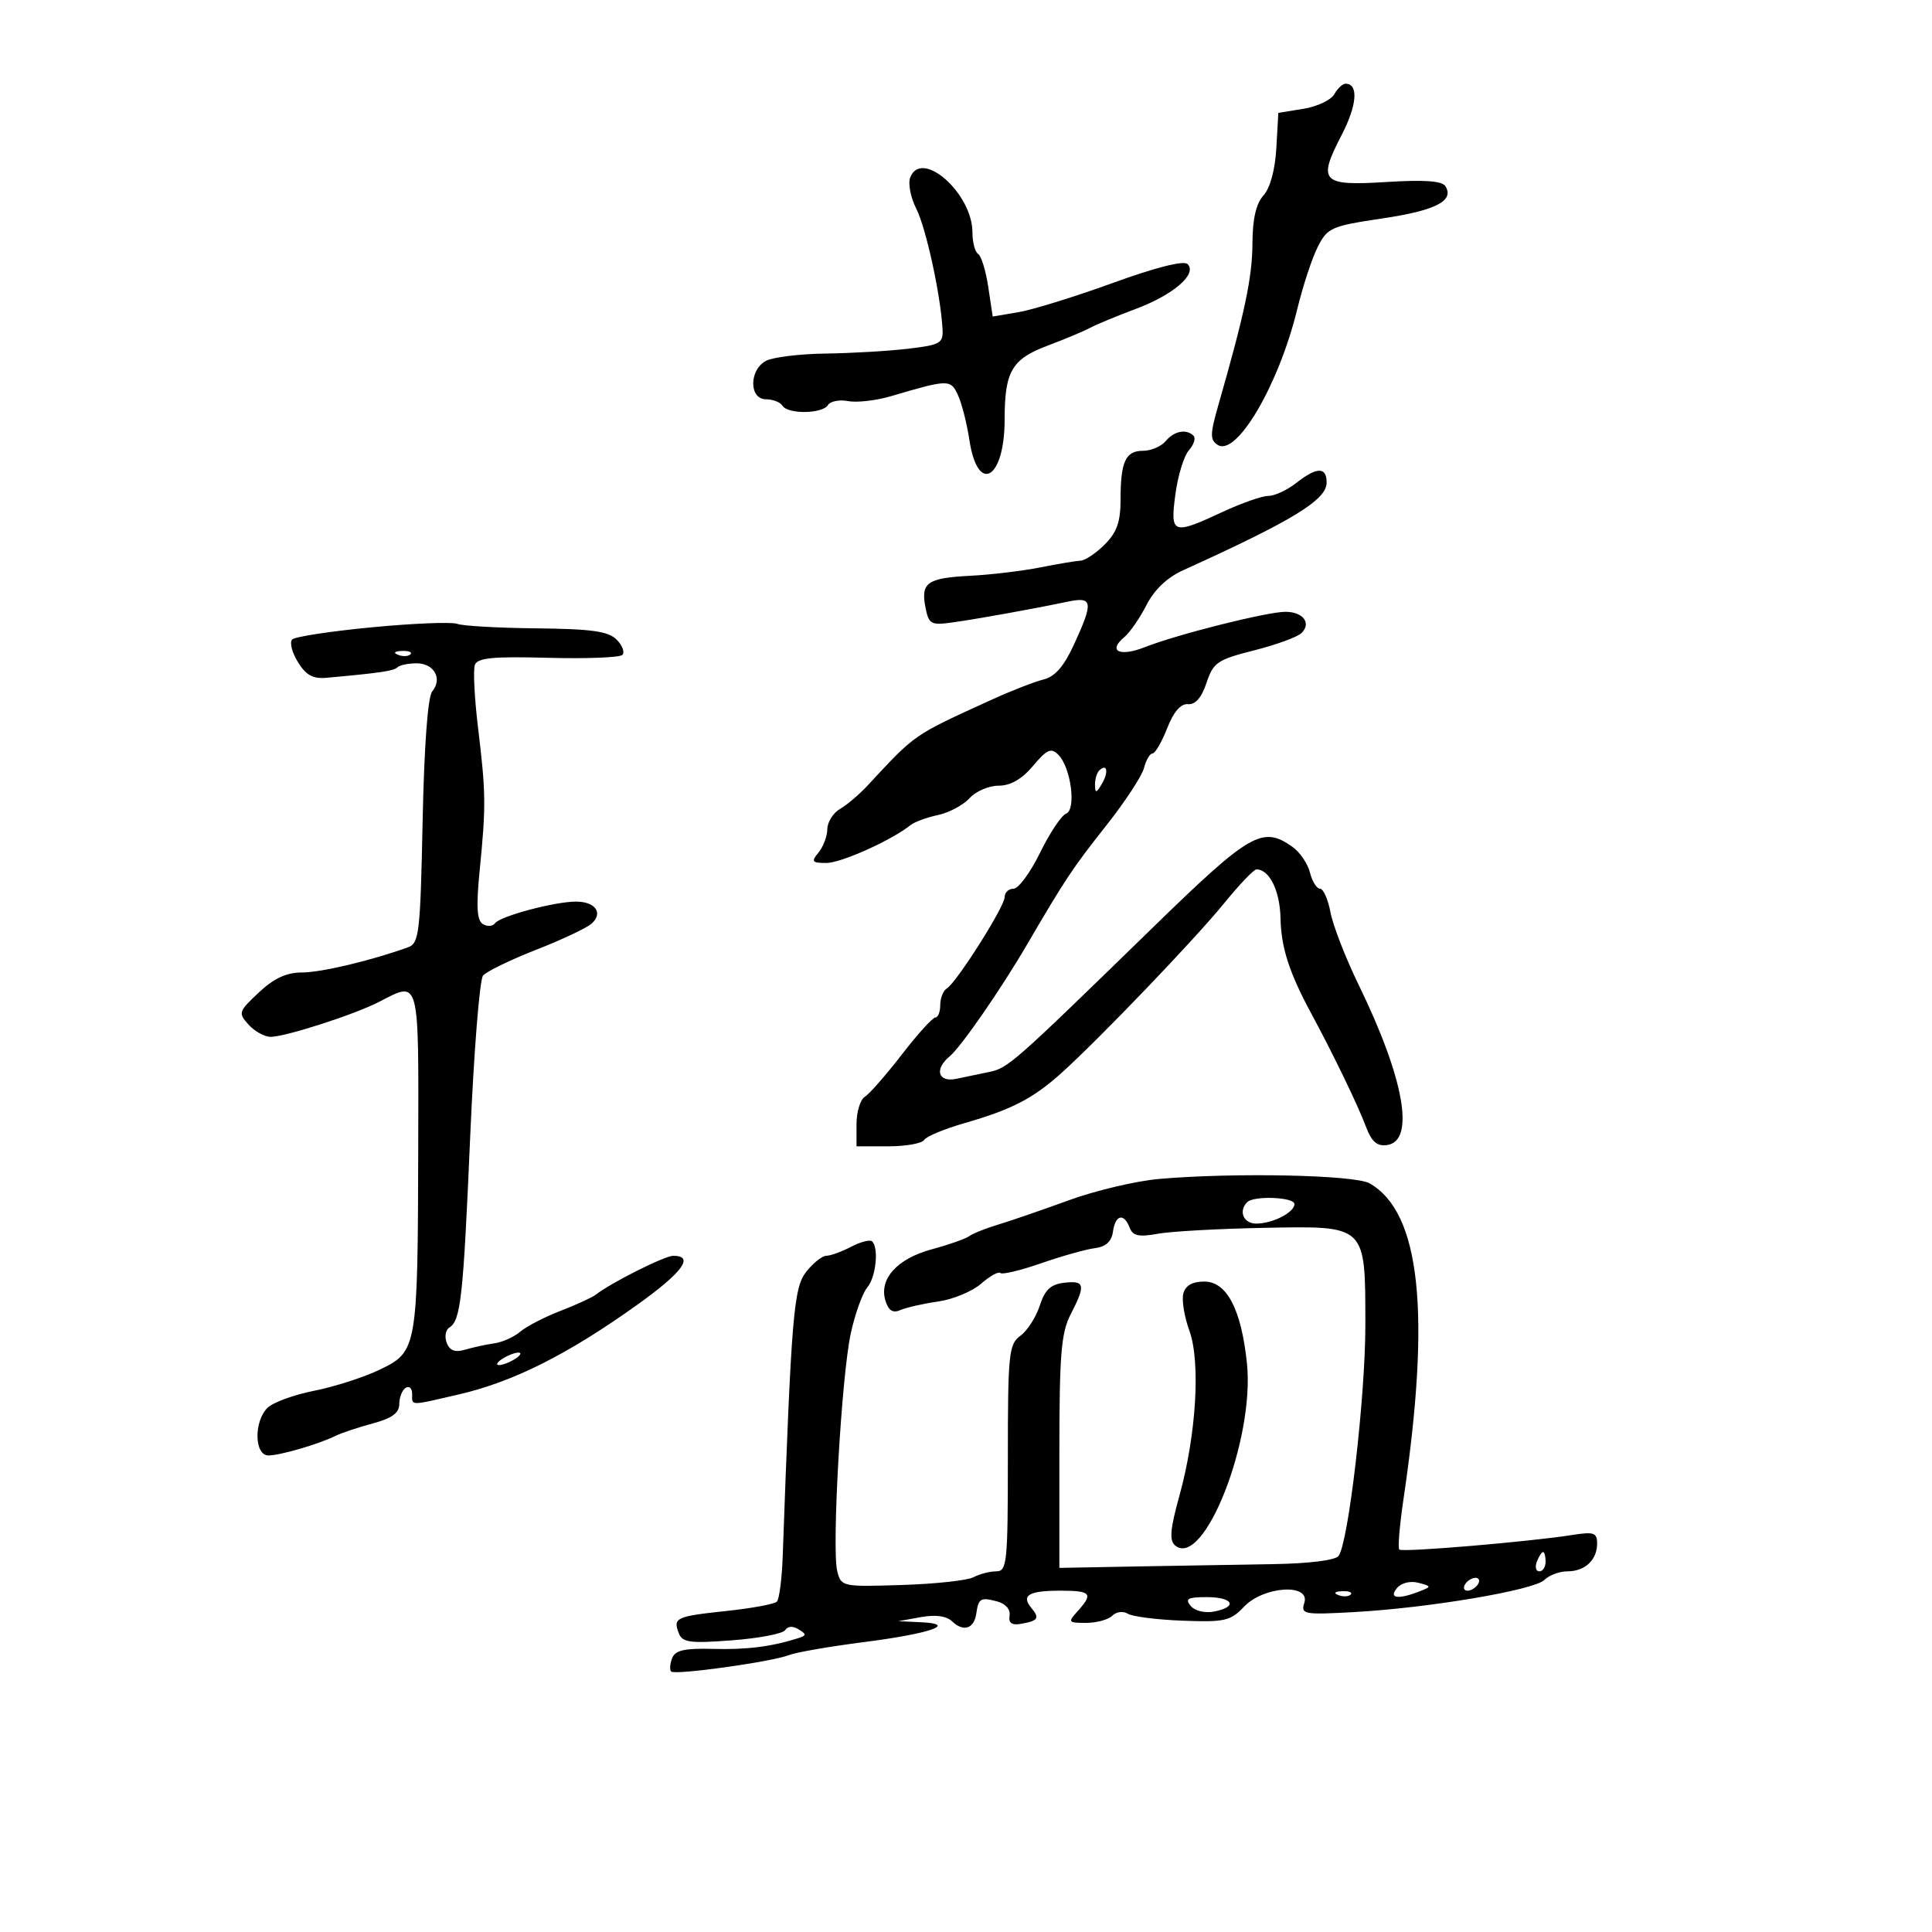 <svg xmlns="http://www.w3.org/2000/svg" width="300" height="300" viewBox="0 0 300 300" version="1.1">
	<path d="M 207.184 14.636 C 206.681 15.535, 204.521 16.553, 202.384 16.898 L 198.500 17.525 198.189 23.001 C 197.999 26.364, 197.227 29.200, 196.189 30.352 C 195.033 31.636, 194.493 34.005, 194.477 37.864 C 194.456 43.052, 193.269 48.671, 189.203 62.839 C 187.886 67.425, 187.870 68.306, 189.085 69.085 C 192.013 70.960, 198.586 59.740, 201.438 48 C 202.306 44.425, 203.738 40.077, 204.619 38.337 C 206.128 35.357, 206.707 35.102, 214.623 33.924 C 222.932 32.688, 225.857 31.195, 224.445 28.912 C 223.938 28.090, 221.175 27.894, 215.287 28.262 C 205.186 28.892, 204.558 28.231, 208.340 20.943 C 210.727 16.342, 210.980 13, 208.943 13 C 208.479 13, 207.687 13.736, 207.184 14.636 M 141.338 27.560 C 140.979 28.496, 141.398 30.665, 142.269 32.381 C 143.775 35.348, 146.030 45.635, 146.351 51 C 146.489 53.310, 146.082 53.549, 141 54.151 C 137.975 54.509, 132.208 54.847, 128.184 54.901 C 124.161 54.955, 119.998 55.466, 118.934 56.035 C 116.299 57.446, 116.304 62, 118.941 62 C 120.009 62, 121.160 62.450, 121.500 63 C 122.333 64.348, 127.711 64.276, 128.558 62.906 C 128.930 62.304, 130.344 62.024, 131.700 62.283 C 133.056 62.542, 136.041 62.201, 138.333 61.525 C 147.312 58.875, 147.620 58.871, 148.767 61.389 C 149.356 62.682, 150.146 65.793, 150.523 68.302 C 151.809 76.877, 156 74.450, 156 65.131 C 156 57.674, 157.112 55.760, 162.652 53.679 C 165.318 52.677, 168.297 51.429, 169.272 50.906 C 170.247 50.383, 173.448 49.056, 176.386 47.957 C 182.217 45.775, 185.946 42.546, 184.409 41.009 C 183.817 40.417, 179.493 41.507, 172.817 43.930 C 166.960 46.056, 160.363 48.101, 158.157 48.473 L 154.145 49.151 153.457 44.563 C 153.079 42.040, 152.371 39.729, 151.885 39.429 C 151.398 39.128, 151 37.625, 151 36.089 C 151 30.014, 143.080 23.023, 141.338 27.560 M 181 68.500 C 180.315 69.325, 178.733 70, 177.485 70 C 174.767 70, 174 71.679, 174 77.627 C 174 81.033, 173.418 82.673, 171.545 84.545 C 170.195 85.895, 168.508 87.027, 167.795 87.060 C 167.083 87.092, 164.250 87.566, 161.500 88.113 C 158.750 88.659, 153.890 89.240, 150.699 89.404 C 143.968 89.749, 142.951 90.465, 143.708 94.328 C 144.219 96.933, 144.548 97.116, 147.881 96.653 C 151.779 96.111, 160.495 94.541, 165.750 93.434 C 169.698 92.603, 169.825 93.419, 166.780 100.055 C 165.211 103.476, 163.819 105.075, 162.030 105.513 C 160.639 105.854, 157.025 107.263, 154 108.643 C 141.671 114.270, 142.261 113.862, 134.695 122 C 133.417 123.375, 131.500 125.001, 130.436 125.614 C 129.371 126.227, 128.485 127.638, 128.468 128.750 C 128.450 129.861, 127.832 131.497, 127.095 132.385 C 125.921 133.800, 126.073 134, 128.325 134 C 130.615 134, 138.469 130.465, 141.395 128.118 C 142.003 127.630, 143.916 126.928, 145.646 126.559 C 147.377 126.189, 149.584 125.012, 150.551 123.943 C 151.519 122.874, 153.550 122, 155.066 122 C 156.916 122, 158.673 120.989, 160.409 118.926 C 162.563 116.366, 163.218 116.075, 164.328 117.185 C 166.299 119.156, 167.163 125.723, 165.534 126.349 C 164.811 126.626, 162.992 129.361, 161.492 132.427 C 159.992 135.492, 158.143 138, 157.383 138 C 156.622 138, 156 138.586, 156 139.301 C 156 140.785, 148.561 152.535, 147.017 153.489 C 146.458 153.835, 146 154.991, 146 156.059 C 146 157.127, 145.657 158, 145.237 158 C 144.817 158, 142.476 160.588, 140.034 163.750 C 137.592 166.912, 135.010 169.860, 134.297 170.300 C 133.584 170.740, 133 172.652, 133 174.550 L 133 178 137.941 178 C 140.659 178, 143.156 177.556, 143.492 177.013 C 143.827 176.470, 146.666 175.289, 149.801 174.388 C 157.087 172.293, 160.404 170.581, 164.771 166.659 C 170.652 161.375, 185.565 145.821, 190.090 140.250 C 192.435 137.363, 194.692 135, 195.105 135 C 197.122 135, 198.753 138.325, 198.839 142.614 C 198.930 147.160, 200.208 151.094, 203.677 157.500 C 206.930 163.509, 210.832 171.578, 212.044 174.801 C 212.982 177.296, 213.799 178.028, 215.392 177.801 C 219.781 177.174, 218.060 167.481, 210.976 152.935 C 208.950 148.774, 206.981 143.712, 206.601 141.685 C 206.220 139.658, 205.488 138, 204.974 138 C 204.459 138, 203.753 136.865, 203.405 135.477 C 203.056 134.089, 201.823 132.289, 200.663 131.477 C 195.996 128.207, 194.134 129.294, 178.780 144.250 C 157.366 165.109, 156.543 165.836, 153.648 166.444 C 152.192 166.750, 149.875 167.234, 148.500 167.519 C 145.653 168.110, 145.039 166.042, 147.464 164.029 C 149.235 162.560, 155.387 153.667, 159.500 146.631 C 165.439 136.471, 166.577 134.762, 171.785 128.180 C 174.691 124.506, 177.328 120.487, 177.643 119.250 C 177.959 118.013, 178.550 117, 178.957 117 C 179.364 117, 180.387 115.241, 181.232 113.092 C 182.246 110.509, 183.348 109.237, 184.480 109.342 C 185.611 109.446, 186.584 108.323, 187.346 106.034 C 188.402 102.863, 189.032 102.433, 194.747 100.987 C 198.183 100.117, 201.496 98.904, 202.110 98.290 C 203.660 96.740, 202.333 95, 199.601 95 C 196.753 95, 182.756 98.519, 177.793 100.482 C 173.870 102.035, 171.958 101.110, 174.584 98.930 C 175.443 98.217, 176.991 95.978, 178.023 93.955 C 179.236 91.576, 181.244 89.667, 183.700 88.554 C 200.730 80.840, 206 77.621, 206 74.932 C 206 72.459, 204.475 72.481, 201.273 75 C 199.874 76.100, 197.936 77, 196.964 77 C 195.993 77, 192.791 78.121, 189.849 79.490 C 182.071 83.111, 181.683 82.967, 182.514 76.750 C 182.900 73.862, 183.843 70.788, 184.610 69.919 C 185.377 69.049, 185.703 68.037, 185.336 67.669 C 184.218 66.551, 182.314 66.916, 181 68.500 M 57.828 97.398 C 51.409 98.009, 45.803 98.863, 45.371 99.295 C 44.939 99.727, 45.333 101.300, 46.247 102.790 C 47.504 104.842, 48.587 105.438, 50.704 105.247 C 59.059 104.491, 61.152 104.181, 61.714 103.619 C 62.055 103.279, 63.397 103, 64.698 103 C 67.414 103, 68.745 105.398, 67.117 107.359 C 66.428 108.189, 65.865 115.802, 65.624 127.553 C 65.270 144.870, 65.085 146.470, 63.369 147.091 C 57.672 149.151, 49.897 151.001, 46.912 151.005 C 44.478 151.008, 42.551 151.898, 40.191 154.111 C 37.034 157.069, 36.961 157.299, 38.596 159.106 C 39.539 160.148, 41.082 161, 42.025 161 C 44.314 161, 55.076 157.529, 58.870 155.567 C 65.208 152.290, 65.006 151.535, 64.942 178.250 C 64.868 209.386, 64.783 209.883, 59 212.664 C 56.525 213.855, 51.924 215.337, 48.776 215.959 C 45.628 216.581, 42.366 217.777, 41.526 218.617 C 39.388 220.755, 39.497 226, 41.679 226 C 43.500 226, 49.515 224.243, 52.118 222.951 C 53.007 222.510, 55.595 221.648, 57.868 221.036 C 60.873 220.226, 62 219.404, 62 218.020 C 62 216.974, 62.450 215.840, 63 215.500 C 63.550 215.160, 64 215.584, 64 216.441 C 64 218.330, 63.473 218.325, 71.328 216.504 C 79.740 214.553, 88.251 210.268, 99 202.572 C 106.009 197.553, 107.876 195, 104.535 195 C 103.206 195, 94.931 199.156, 92.500 201.045 C 91.950 201.472, 89.475 202.607, 87 203.566 C 84.525 204.525, 81.722 205.976, 80.772 206.790 C 79.822 207.604, 78.022 208.414, 76.772 208.590 C 75.522 208.765, 73.493 209.205, 72.262 209.568 C 70.659 210.040, 69.838 209.741, 69.366 208.513 C 69.005 207.570, 69.188 206.502, 69.775 206.139 C 71.547 205.044, 71.935 201.496, 73.008 176.580 C 73.574 163.424, 74.473 152.135, 75.004 151.495 C 75.536 150.854, 79.240 149.051, 83.236 147.487 C 87.231 145.924, 91.116 144.093, 91.868 143.419 C 93.702 141.774, 92.450 140, 89.455 140 C 86.129 140, 77.644 142.265, 76.862 143.362 C 76.511 143.854, 75.663 143.910, 74.978 143.487 C 74.050 142.913, 73.925 140.780, 74.488 135.108 C 75.476 125.154, 75.452 123.092, 74.236 113.055 C 73.673 108.411, 73.451 103.989, 73.742 103.230 C 74.158 102.147, 76.606 101.913, 85.083 102.144 C 91.030 102.306, 96.229 102.104, 96.638 101.695 C 97.047 101.287, 96.645 100.217, 95.746 99.317 C 94.450 98.021, 91.868 97.659, 83.305 97.570 C 77.362 97.509, 71.825 97.195, 71 96.872 C 70.175 96.550, 64.248 96.786, 57.828 97.398 M 61.813 101.683 C 62.534 101.972, 63.397 101.936, 63.729 101.604 C 64.061 101.272, 63.471 101.036, 62.417 101.079 C 61.252 101.127, 61.015 101.364, 61.813 101.683 M 170.667 119.667 C 170.300 120.033, 170.014 121.046, 170.030 121.917 C 170.055 123.217, 170.251 123.174, 171.122 121.675 C 172.199 119.823, 171.887 118.447, 170.667 119.667 M 180 183.064 C 176.425 183.375, 170.125 184.861, 166 186.365 C 161.875 187.869, 156.925 189.574, 155 190.153 C 153.075 190.733, 151.050 191.541, 150.500 191.949 C 149.950 192.356, 147.328 193.278, 144.674 193.996 C 139.268 195.459, 136.432 198.636, 137.507 202.023 C 137.988 203.537, 138.656 203.937, 139.840 203.419 C 140.753 203.020, 143.383 202.425, 145.684 202.097 C 147.985 201.768, 150.984 200.524, 152.348 199.331 C 153.712 198.138, 155.059 197.392, 155.339 197.673 C 155.620 197.954, 158.471 197.271, 161.675 196.157 C 164.879 195.042, 168.625 193.988, 170 193.815 C 171.709 193.600, 172.601 192.788, 172.820 191.250 C 173.193 188.619, 174.518 188.301, 175.411 190.628 C 175.904 191.912, 176.823 192.113, 179.768 191.579 C 181.820 191.206, 189.248 190.793, 196.272 190.660 C 212.266 190.359, 211.995 190.099, 212.012 205.715 C 212.025 216.856, 209.379 239.647, 207.844 241.618 C 207.330 242.279, 203.198 242.793, 197.737 242.875 C 192.657 242.951, 183.100 243.114, 176.500 243.238 L 164.500 243.462 164.500 225.481 C 164.500 210.320, 164.774 206.966, 166.250 204.096 C 168.610 199.506, 168.469 198.813, 165.250 199.184 C 163.154 199.425, 162.251 200.272, 161.452 202.742 C 160.876 204.525, 159.526 206.626, 158.452 207.411 C 156.644 208.733, 156.500 210.137, 156.500 226.419 C 156.500 242.738, 156.370 243.999, 154.684 244 C 153.686 244, 152.104 244.409, 151.169 244.909 C 150.234 245.410, 145.229 245.953, 140.046 246.117 C 130.763 246.411, 130.612 246.379, 130.005 243.958 C 129.132 240.474, 130.670 213.576, 132.119 207 C 132.785 203.975, 133.931 200.790, 134.665 199.921 C 136.009 198.332, 136.490 193.823, 135.429 192.763 C 135.115 192.449, 133.653 192.821, 132.179 193.590 C 130.706 194.359, 128.970 194.990, 128.323 194.994 C 127.675 194.997, 126.268 196.116, 125.195 197.479 C 123.231 199.976, 122.887 204.137, 121.534 241.762 C 121.410 245.206, 121.002 248.331, 120.627 248.706 C 120.252 249.081, 116.754 249.729, 112.854 250.146 C 104.941 250.991, 104.481 251.205, 105.400 253.599 C 105.956 255.050, 107.110 255.205, 113.674 254.708 C 117.869 254.391, 121.582 253.676, 121.927 253.119 C 122.310 252.499, 123.114 252.453, 123.998 252.999 C 125.254 253.775, 125.251 253.954, 123.972 254.365 C 119.848 255.689, 115.955 256.182, 110.741 256.040 C 106.284 255.919, 104.843 256.246, 104.367 257.485 C 104.029 258.366, 103.963 259.297, 104.221 259.554 C 104.813 260.146, 119.825 258.053, 122.500 257.005 C 123.600 256.574, 128.775 255.674, 134 255.005 C 144.479 253.663, 148.811 252.168, 143 251.899 L 139.500 251.737 143 251.105 C 145.291 250.691, 146.972 250.925, 147.866 251.781 C 149.596 253.438, 151.248 252.915, 151.588 250.604 C 151.945 248.172, 152.246 247.990, 154.810 248.661 C 156.138 249.008, 156.925 249.897, 156.766 250.871 C 156.580 252.008, 157.104 252.396, 158.500 252.155 C 161.209 251.688, 161.479 251.282, 160.151 249.682 C 158.522 247.719, 159.732 247, 164.667 247 C 169.428 247, 169.808 247.450, 167.345 250.171 C 165.777 251.904, 165.846 252, 168.645 252 C 170.270 252, 172.101 251.499, 172.713 250.887 C 173.337 250.263, 174.399 250.129, 175.132 250.582 C 175.850 251.026, 179.682 251.511, 183.647 251.660 C 190.181 251.906, 191.074 251.702, 193.178 249.483 C 196.208 246.288, 203.507 245.827, 202.534 248.892 C 201.971 250.667, 202.444 250.755, 210.217 250.327 C 221.816 249.688, 238.224 246.918, 239.812 245.331 C 240.544 244.599, 242.146 244, 243.371 244 C 246.111 244, 248 242.234, 248 239.672 C 248 238.006, 247.491 237.825, 244.250 238.337 C 237.506 239.403, 217.740 241.074, 217.283 240.617 C 217.038 240.371, 217.327 236.870, 217.925 232.835 C 222.230 203.798, 220.562 188.238, 212.661 183.746 C 210.359 182.438, 191.686 182.048, 180 183.064 M 193.667 186.667 C 192.271 188.062, 193.085 190, 195.066 190 C 197.611 190, 201 188.267, 201 186.965 C 201 185.884, 194.706 185.628, 193.667 186.667 M 183.747 200.859 C 183.480 201.882, 183.900 204.469, 184.680 206.609 C 186.448 211.457, 185.764 222.787, 183.131 232.285 C 181.704 237.428, 181.551 239.212, 182.469 239.974 C 186.921 243.669, 194.862 223.526, 193.624 211.680 C 192.750 203.313, 190.498 199, 187.003 199 C 185.144 199, 184.073 199.612, 183.747 200.859 M 78 211 C 77.175 211.533, 76.950 211.969, 77.500 211.969 C 78.050 211.969, 79.175 211.533, 80 211 C 80.825 210.467, 81.050 210.031, 80.500 210.031 C 79.950 210.031, 78.825 210.467, 78 211 M 238.638 242.500 C 238.322 243.325, 238.499 244, 239.031 244 C 239.564 244, 240 243.325, 240 242.500 C 240 241.675, 239.823 241, 239.607 241 C 239.391 241, 238.955 241.675, 238.638 242.500 M 216.914 246.603 C 215.588 248.201, 217.090 248.411, 220.446 247.098 C 222.314 246.367, 222.305 246.313, 220.233 245.771 C 218.982 245.444, 217.586 245.794, 216.914 246.603 M 227.500 246 C 227.160 246.550, 227.332 247, 227.882 247 C 228.432 247, 229.160 246.550, 229.500 246 C 229.840 245.450, 229.668 245, 229.118 245 C 228.568 245, 227.840 245.450, 227.500 246 M 207.813 247.683 C 208.534 247.972, 209.397 247.936, 209.729 247.604 C 210.061 247.272, 209.471 247.036, 208.417 247.079 C 207.252 247.127, 207.015 247.364, 207.813 247.683 M 184.884 249.360 C 185.526 250.134, 187.088 250.515, 188.506 250.244 C 192.266 249.525, 191.498 248, 187.378 248 C 184.437 248, 183.967 248.256, 184.884 249.360" stroke="none" fill="black" fill-rule="evenodd"/>
</svg>
